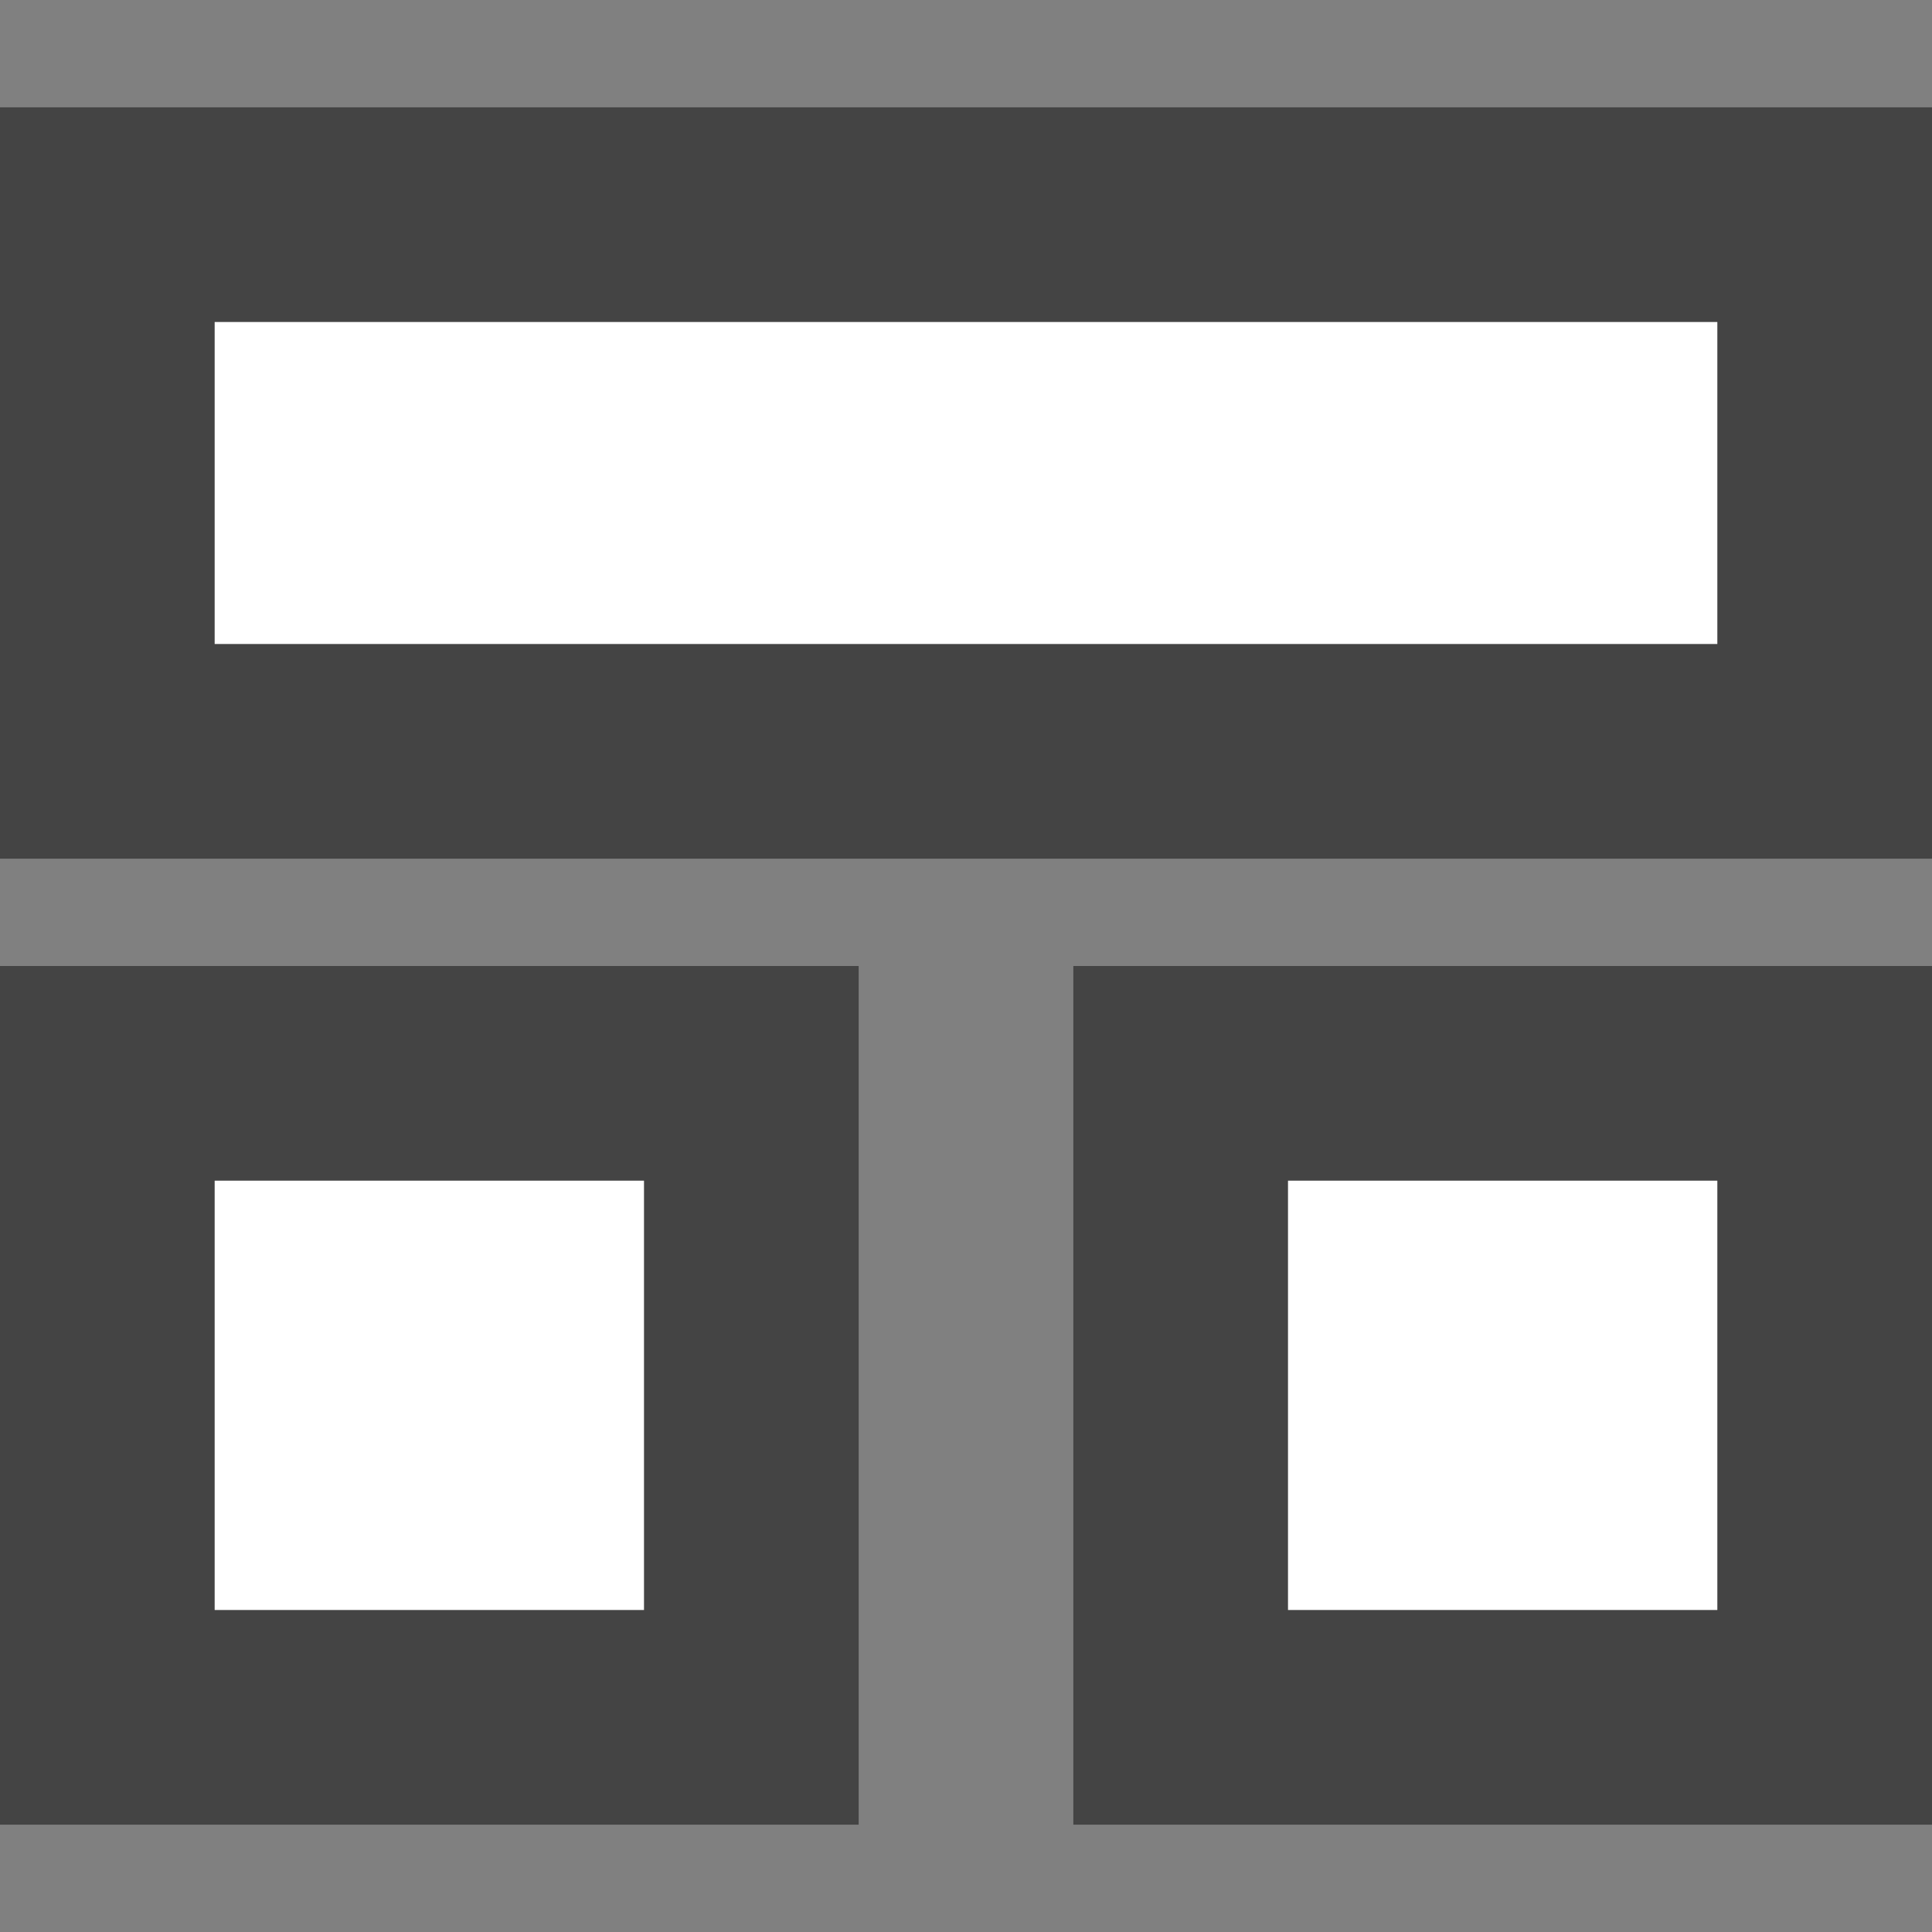 <svg xmlns="http://www.w3.org/2000/svg" viewBox="0 0 18 18">
  <rect x="0" y="0" width="18" height="18" fill="#808080" stroke="none"/>
  <defs>
    <style>
      .cls-1 {
        fill: #444;
      }

      .cls-2 {
        fill: #fff;
      }
    </style>
  </defs>
  <title>structure</title>
  <g id="ICONS">
    <rect class="cls-1" y="9" width="8" height="8"/>
    <rect class="cls-2" x="2" y="11" width="4" height="4"/>
    <rect class="cls-1" x="10" y="9" width="8" height="8"/>
    <rect class="cls-2" x="12" y="11" width="4" height="4"/>
    <rect class="cls-1" y="1" width="18" height="7"/>
    <rect class="cls-2" x="2" y="3" width="14" height="3"/>
  </g>
</svg>
